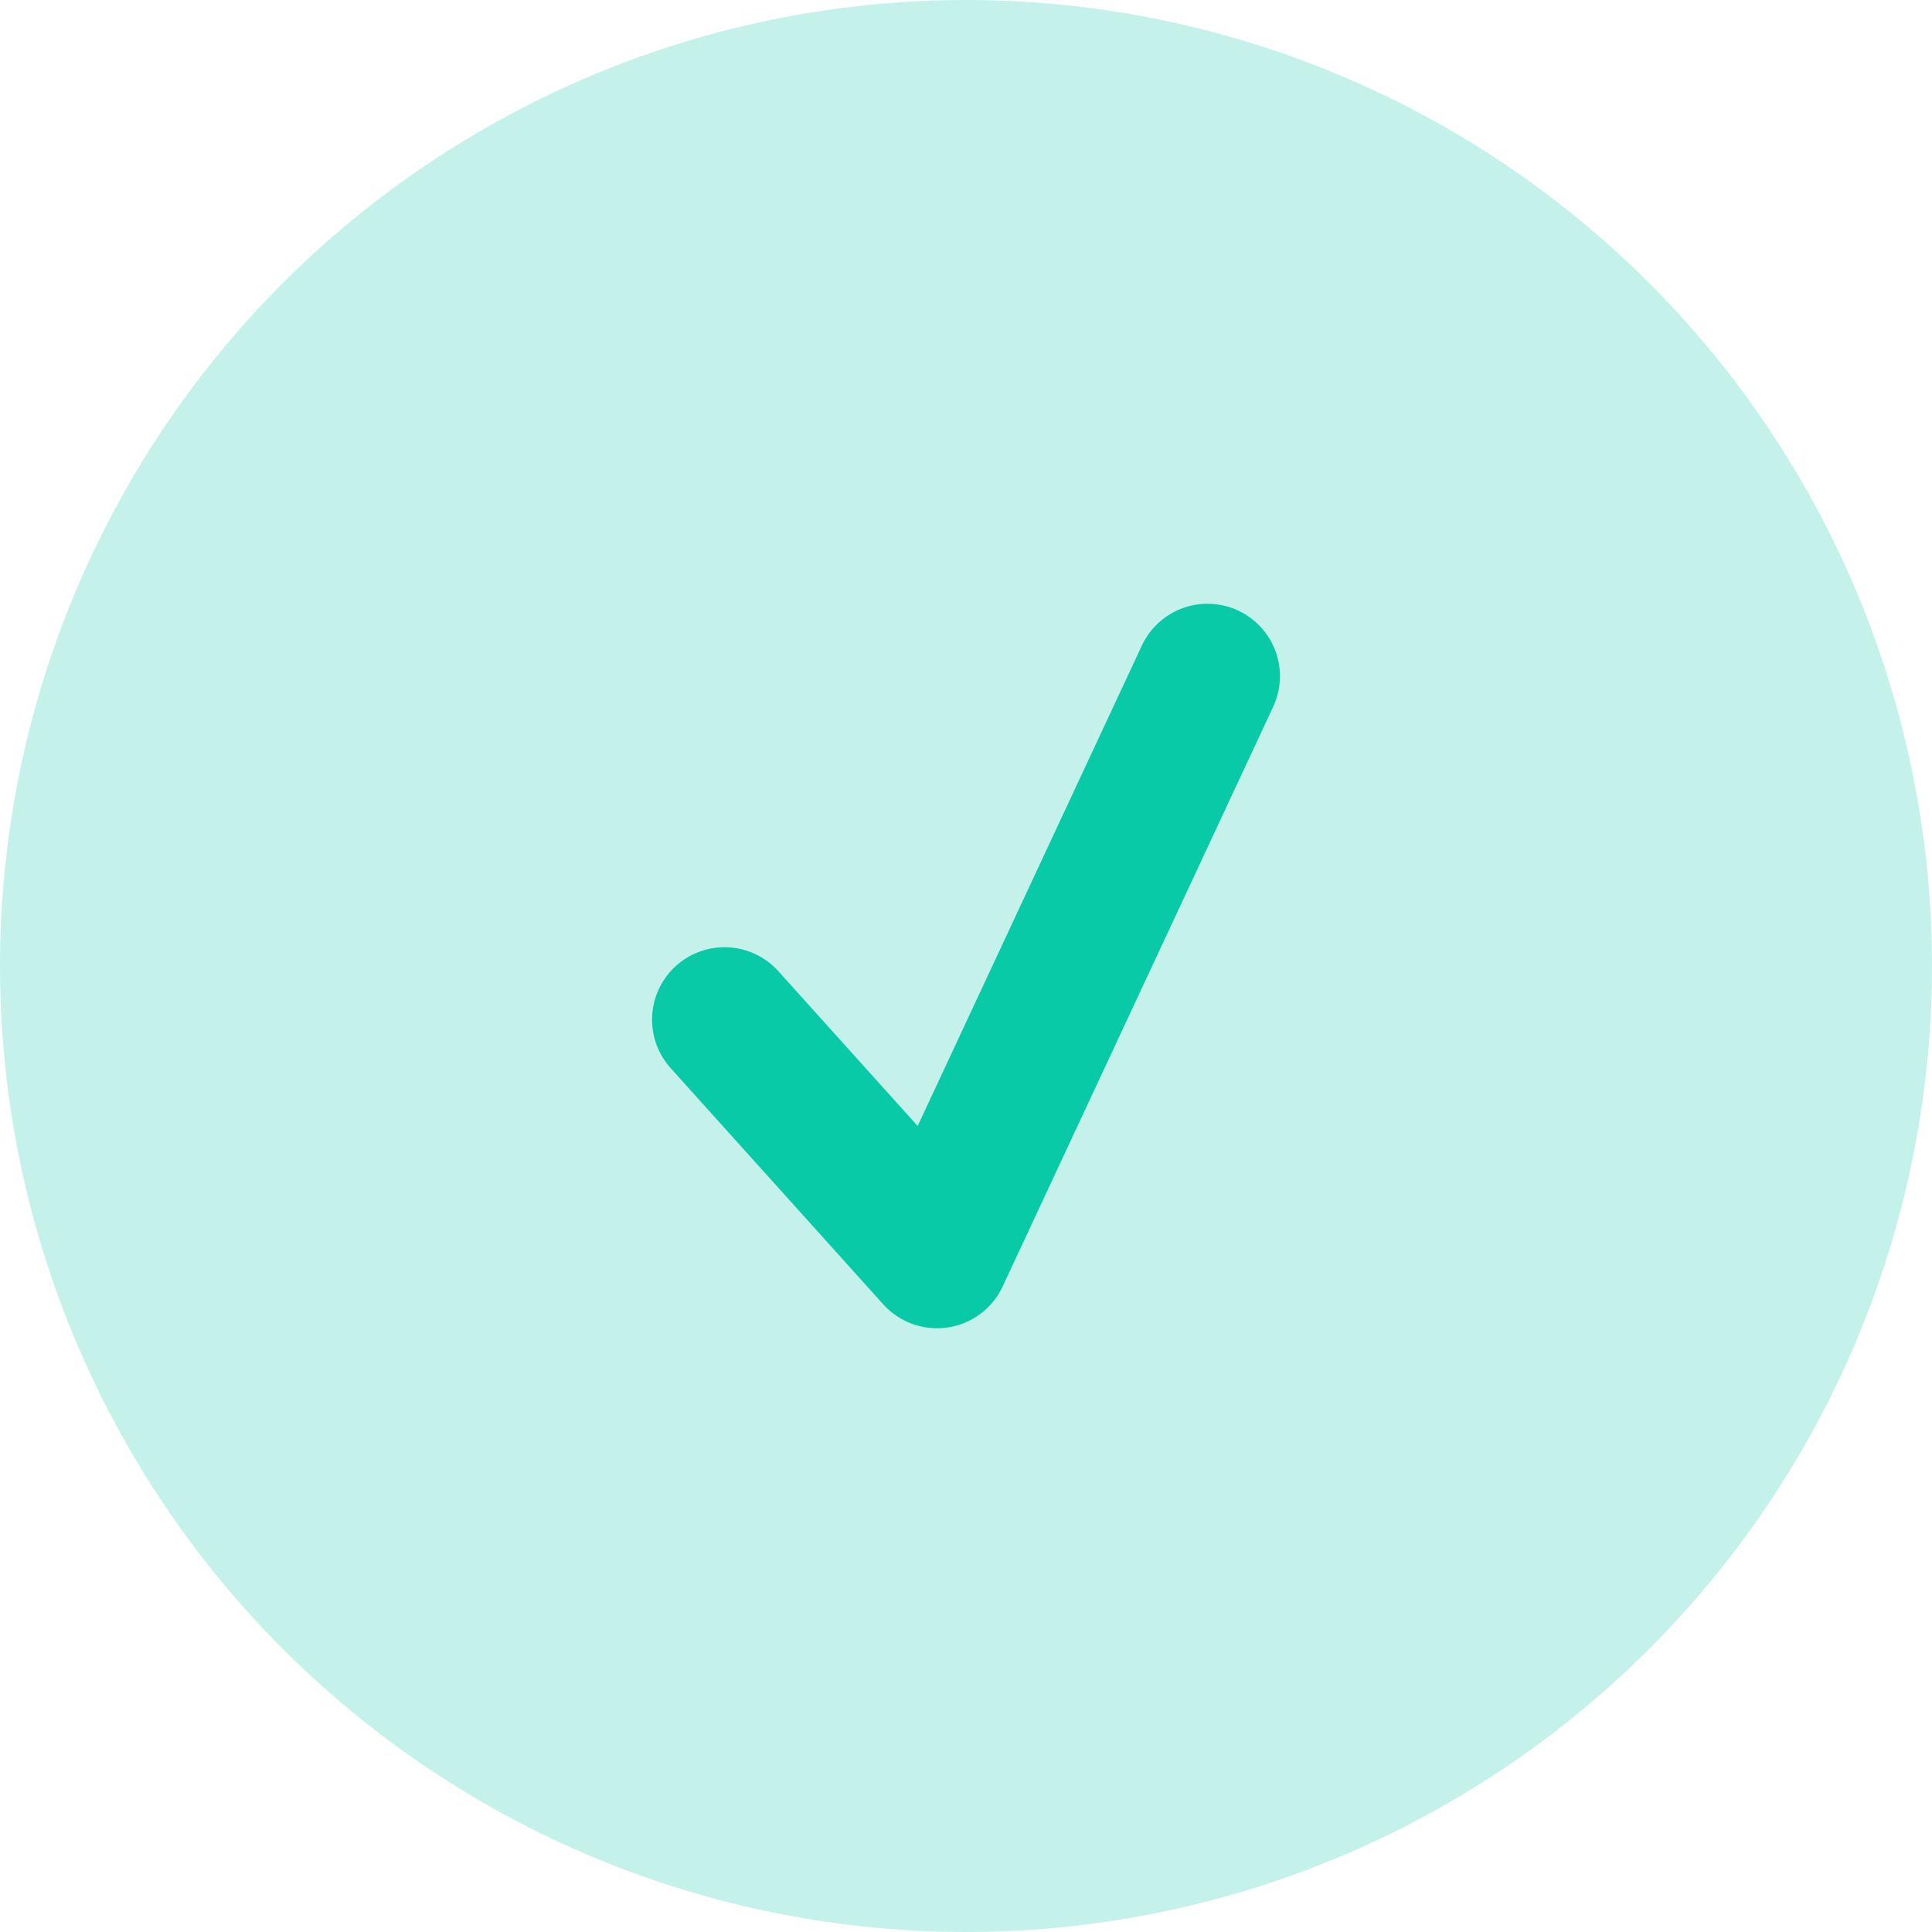 <svg width="40" height="40" viewBox="0 0 40 40" fill="none" xmlns="http://www.w3.org/2000/svg">
<circle cx="20" cy="20" r="20" fill="#C4F2EA"/>
<path d="M15 21.111L19.4 26L25 14" stroke="#09CAA7" stroke-width="3" stroke-linecap="round" stroke-linejoin="round"/>
</svg>
